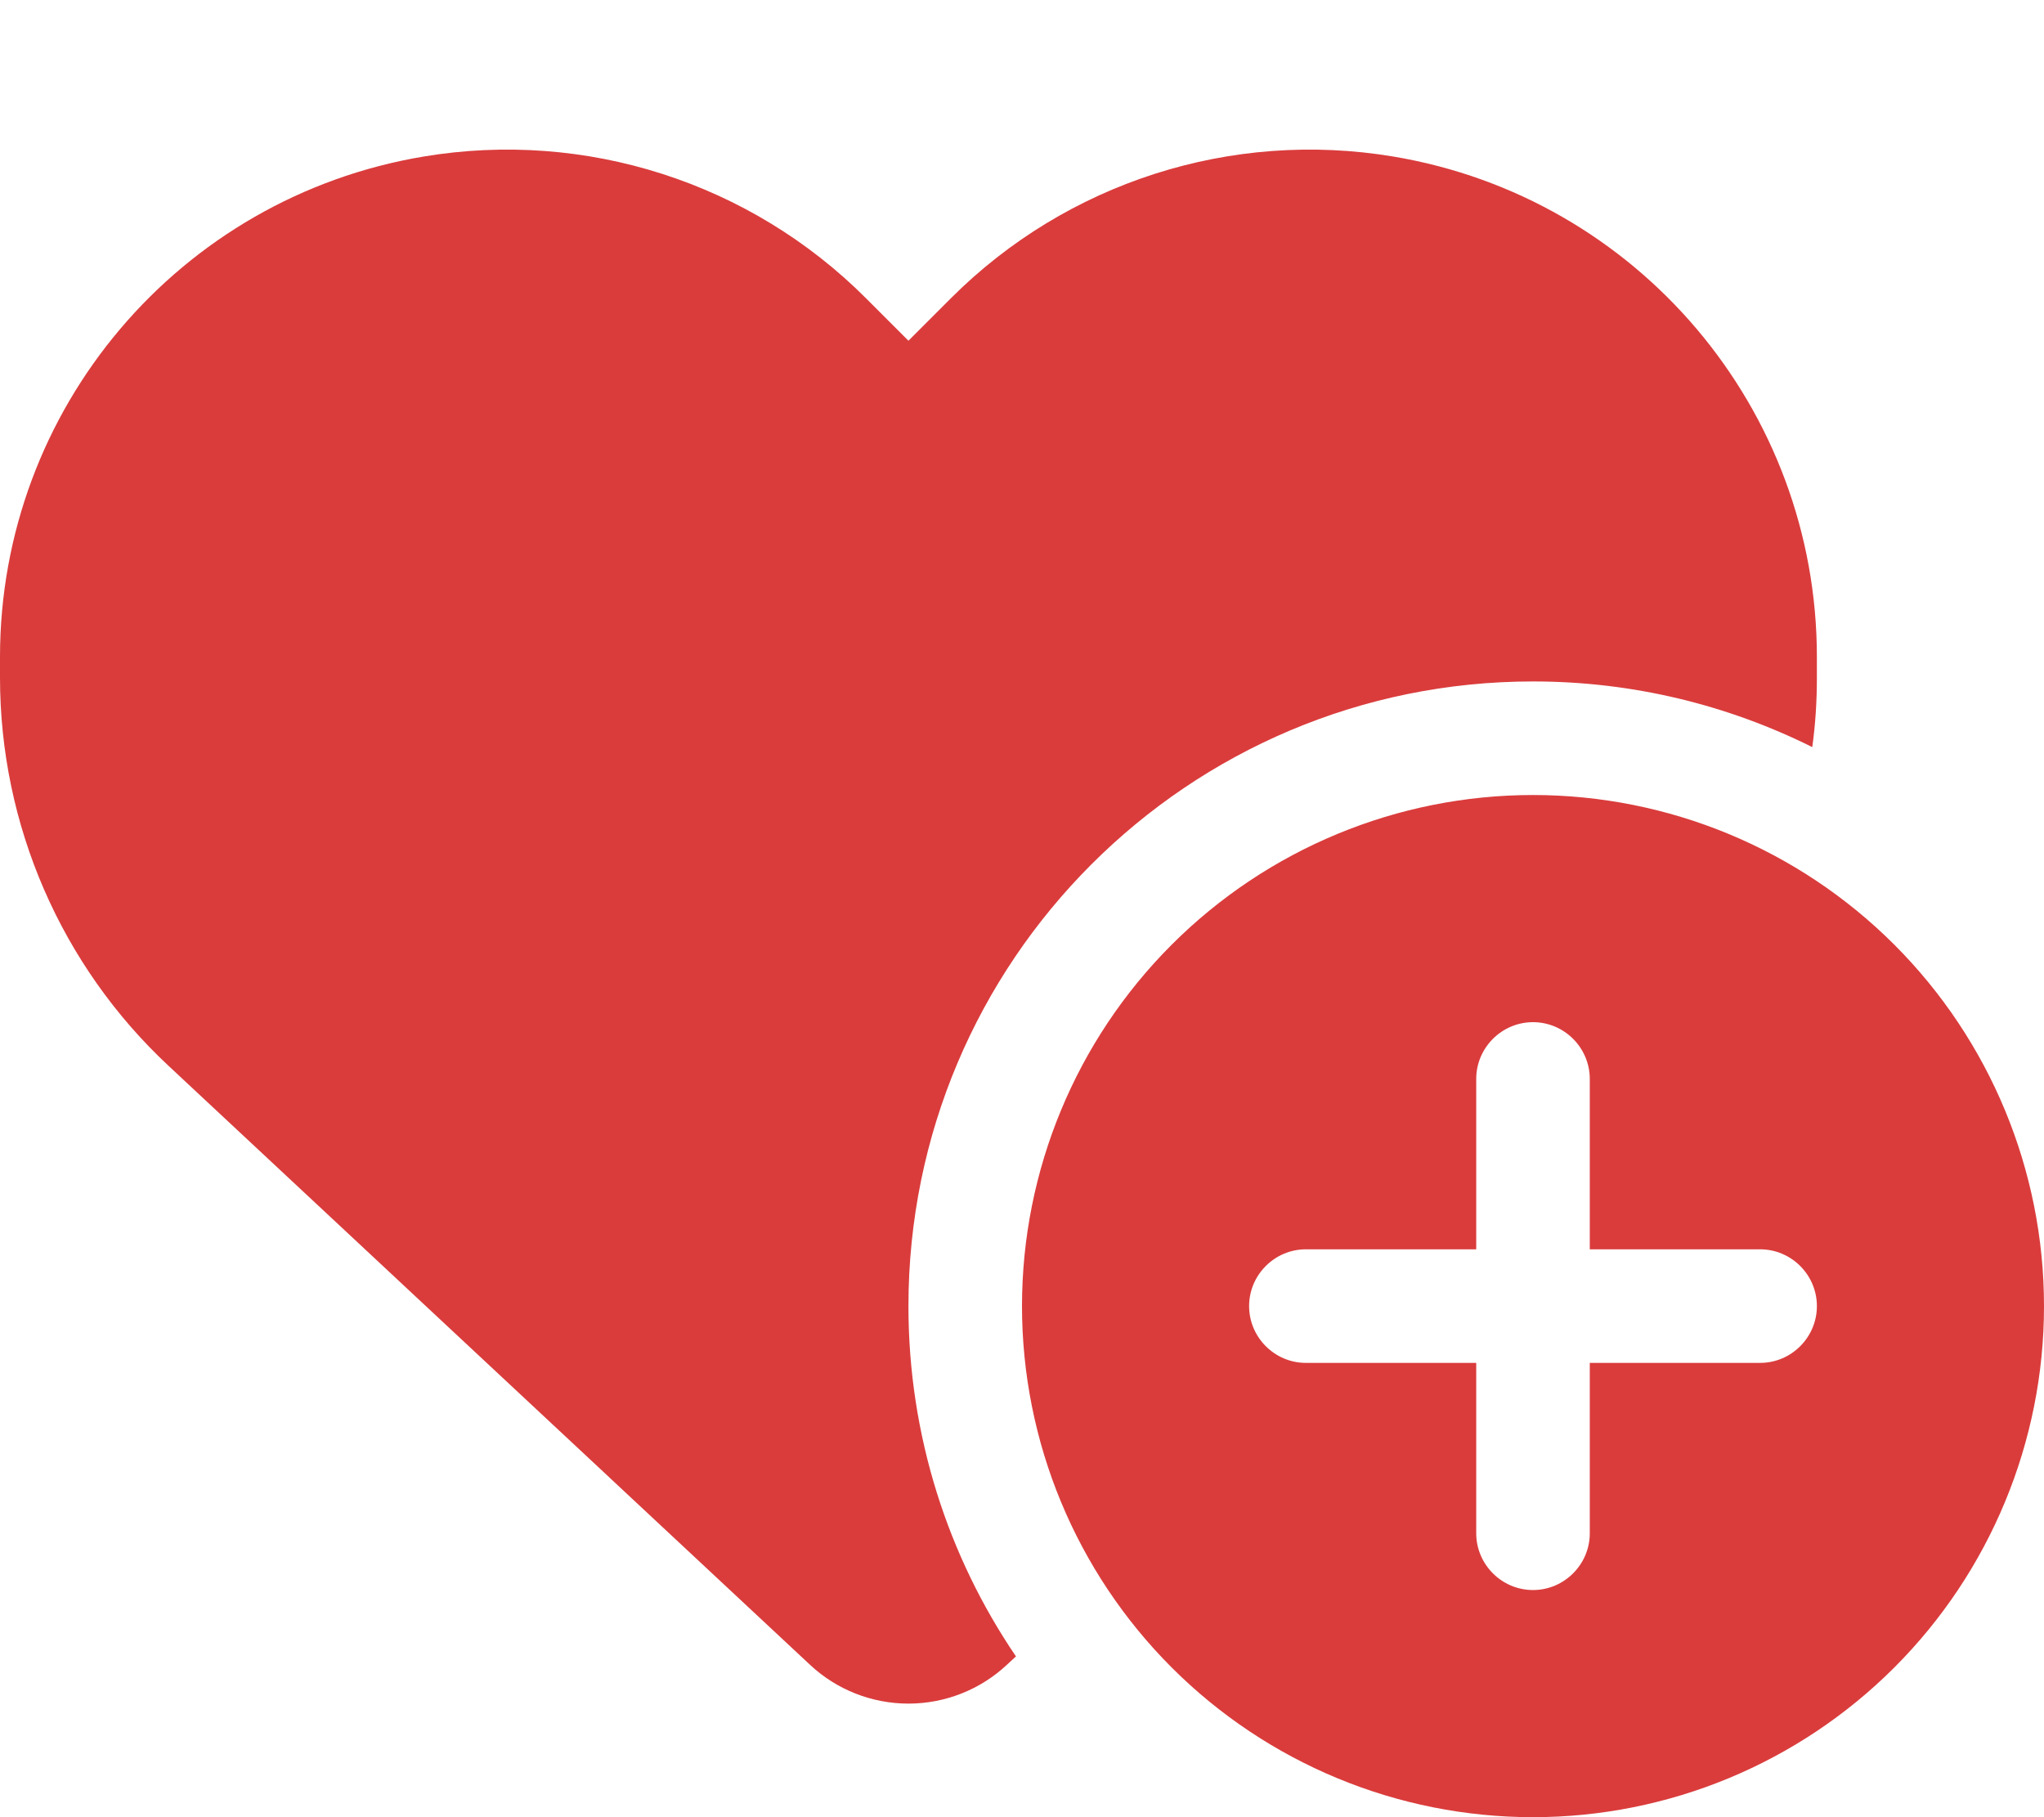 <svg width="576" height="512" viewBox="0 0 576 512" fill="none" xmlns="http://www.w3.org/2000/svg">
<g clip-path="url(#clip0_147_2)">
<path d="M47.6 300.4L228.3 469.1C235.8 476.1 245.7 480 256 480C266.3 480 276.2 476.1 283.7 469.1L286.3 466.7C267.2 438.6 256 404.6 256 368C256 270.8 334.8 192 432 192C460.3 192 487 198.7 510.7 210.5C511.6 204 512 197.5 512 190.9V185.1C512 115.2 461.5 55.6 392.6 44.1C347 36.5 300.6 51.4 268 84L256 96L244 84C211.4 51.4 165 36.5 119.4 44.1C50.5 55.6 0 115.2 0 185.1V190.9C0 232.4 17.2 272.1 47.6 300.4ZM432 512C470.191 512 506.818 496.829 533.823 469.823C560.829 442.818 576 406.191 576 368C576 329.809 560.829 293.182 533.823 266.177C506.818 239.171 470.191 224 432 224C393.809 224 357.182 239.171 330.177 266.177C303.171 293.182 288 329.809 288 368C288 406.191 303.171 442.818 330.177 469.823C357.182 496.829 393.809 512 432 512ZM448 304V352H496C504.8 352 512 359.2 512 368C512 376.8 504.8 384 496 384H448V432C448 440.8 440.8 448 432 448C423.2 448 416 440.8 416 432V384H368C359.2 384 352 376.8 352 368C352 359.2 359.2 352 368 352H416V304C416 295.2 423.2 288 432 288C440.8 288 448 295.2 448 304Z" fill="#DA3C3C"/>
</g>
<defs>
<clipPath id="clip0_147_2">
<rect width="576" height="512" fill="white"/>
</clipPath>
</defs>
</svg>
